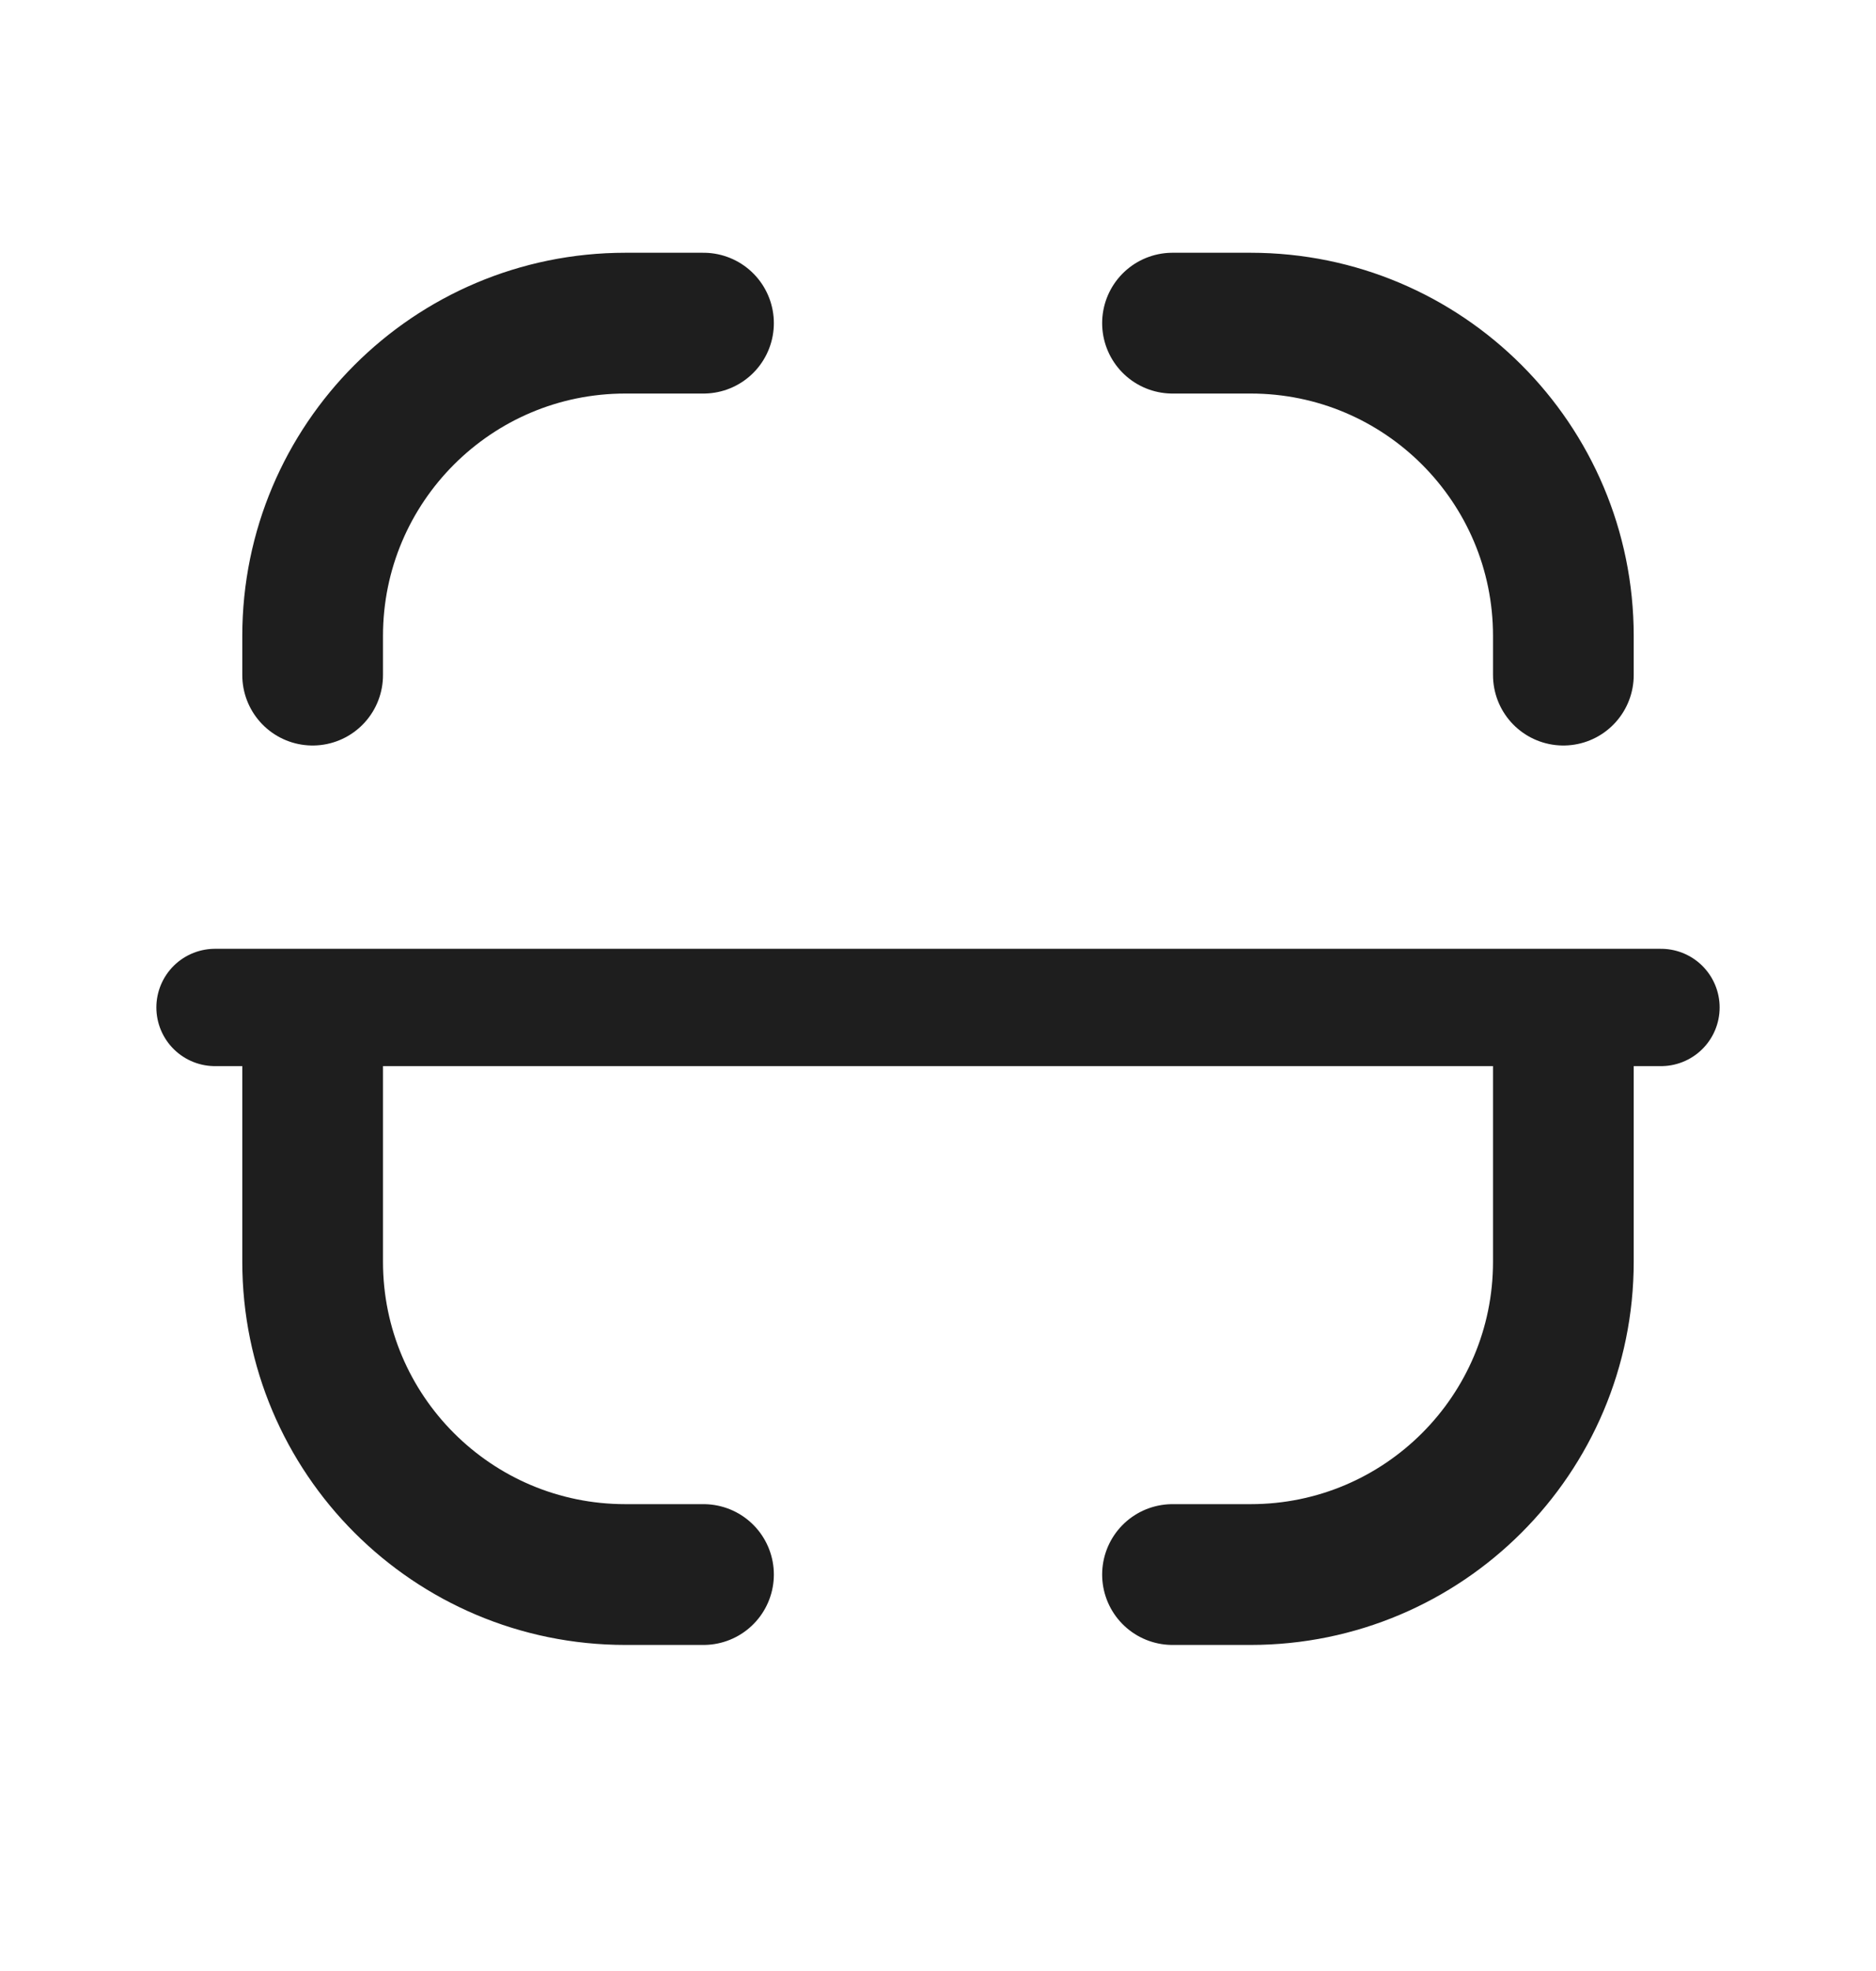 <svg width="20" height="21" viewBox="0 0 20 21" fill="none" xmlns="http://www.w3.org/2000/svg">
<path d="M12.5 3.443H13.333C15.174 3.443 16.667 4.935 16.667 6.776V7.193M7.5 3.443H6.667C4.826 3.443 3.333 4.935 3.333 6.776V7.193M3.333 10.943V13.443C3.333 15.284 4.826 16.776 6.667 16.776H7.5M16.667 10.943V13.443C16.667 15.284 15.174 16.776 13.333 16.776H12.5" stroke="#1E1E1E" stroke-width="1.5" stroke-linecap="round"/>
<line x1="2.292" y1="10.734" x2="17.708" y2="10.734" stroke="#1E1E1E" stroke-width="1.25" stroke-linecap="round"/>
</svg>
